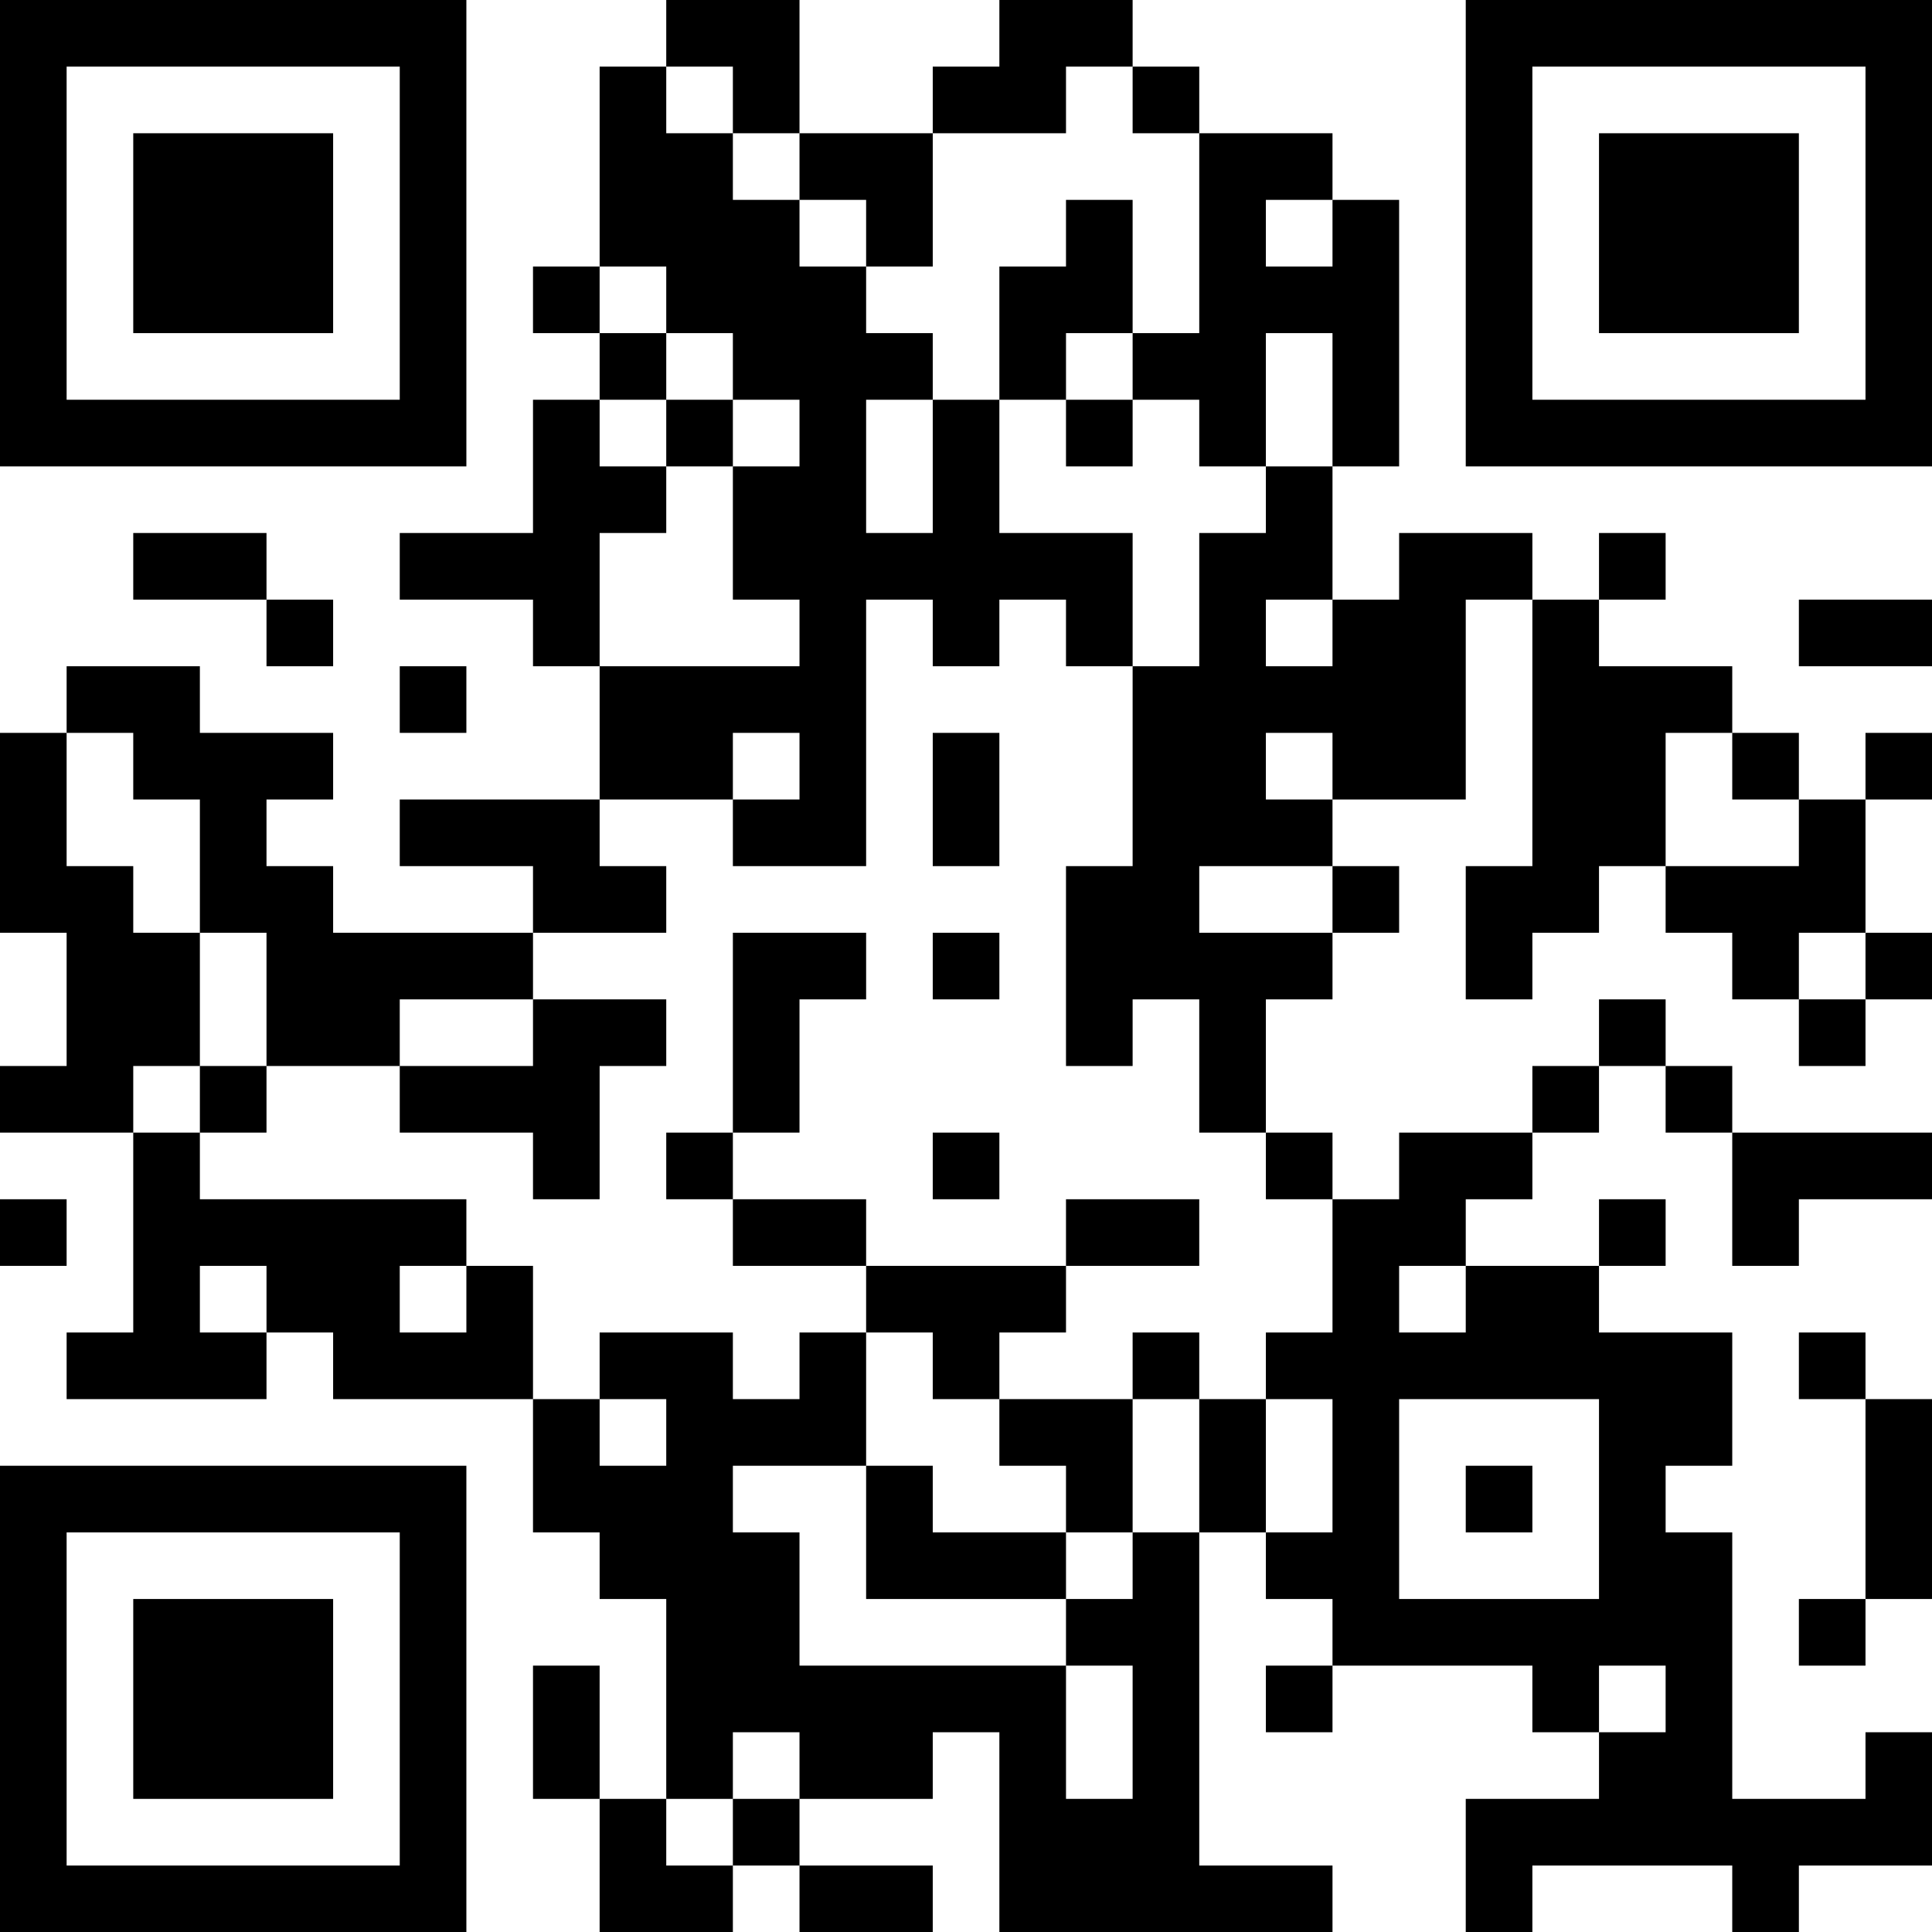 <?xml version="1.0" encoding="UTF-8"?>
<svg xmlns="http://www.w3.org/2000/svg" version="1.1" width="200" height="200" viewBox="0 0 200 200"><rect x="0" y="0" width="200" height="200" fill="#ffffff"/><g transform="scale(6.897)"><g transform="translate(0,0)"><path fill-rule="evenodd" d="M10 0L10 1L9 1L9 4L8 4L8 5L9 5L9 6L8 6L8 8L6 8L6 9L8 9L8 10L9 10L9 12L6 12L6 13L8 13L8 14L5 14L5 13L4 13L4 12L5 12L5 11L3 11L3 10L1 10L1 11L0 11L0 14L1 14L1 16L0 16L0 17L2 17L2 20L1 20L1 21L4 21L4 20L5 20L5 21L8 21L8 23L9 23L9 24L10 24L10 27L9 27L9 25L8 25L8 27L9 27L9 29L11 29L11 28L12 28L12 29L14 29L14 28L12 28L12 27L14 27L14 26L15 26L15 29L20 29L20 28L18 28L18 23L19 23L19 24L20 24L20 25L19 25L19 26L20 26L20 25L23 25L23 26L24 26L24 27L22 27L22 29L23 29L23 28L26 28L26 29L27 29L27 28L29 28L29 26L28 26L28 27L26 27L26 23L25 23L25 22L26 22L26 20L24 20L24 19L25 19L25 18L24 18L24 19L22 19L22 18L23 18L23 17L24 17L24 16L25 16L25 17L26 17L26 19L27 19L27 18L29 18L29 17L26 17L26 16L25 16L25 15L24 15L24 16L23 16L23 17L21 17L21 18L20 18L20 17L19 17L19 15L20 15L20 14L21 14L21 13L20 13L20 12L22 12L22 9L23 9L23 13L22 13L22 15L23 15L23 14L24 14L24 13L25 13L25 14L26 14L26 15L27 15L27 16L28 16L28 15L29 15L29 14L28 14L28 12L29 12L29 11L28 11L28 12L27 12L27 11L26 11L26 10L24 10L24 9L25 9L25 8L24 8L24 9L23 9L23 8L21 8L21 9L20 9L20 7L21 7L21 3L20 3L20 2L18 2L18 1L17 1L17 0L15 0L15 1L14 1L14 2L12 2L12 0ZM10 1L10 2L11 2L11 3L12 3L12 4L13 4L13 5L14 5L14 6L13 6L13 8L14 8L14 6L15 6L15 8L17 8L17 10L16 10L16 9L15 9L15 10L14 10L14 9L13 9L13 13L11 13L11 12L12 12L12 11L11 11L11 12L9 12L9 13L10 13L10 14L8 14L8 15L6 15L6 16L4 16L4 14L3 14L3 12L2 12L2 11L1 11L1 13L2 13L2 14L3 14L3 16L2 16L2 17L3 17L3 18L7 18L7 19L6 19L6 20L7 20L7 19L8 19L8 21L9 21L9 22L10 22L10 21L9 21L9 20L11 20L11 21L12 21L12 20L13 20L13 22L11 22L11 23L12 23L12 25L16 25L16 27L17 27L17 25L16 25L16 24L17 24L17 23L18 23L18 21L19 21L19 23L20 23L20 21L19 21L19 20L20 20L20 18L19 18L19 17L18 17L18 15L17 15L17 16L16 16L16 13L17 13L17 10L18 10L18 8L19 8L19 7L20 7L20 5L19 5L19 7L18 7L18 6L17 6L17 5L18 5L18 2L17 2L17 1L16 1L16 2L14 2L14 4L13 4L13 3L12 3L12 2L11 2L11 1ZM16 3L16 4L15 4L15 6L16 6L16 7L17 7L17 6L16 6L16 5L17 5L17 3ZM19 3L19 4L20 4L20 3ZM9 4L9 5L10 5L10 6L9 6L9 7L10 7L10 8L9 8L9 10L12 10L12 9L11 9L11 7L12 7L12 6L11 6L11 5L10 5L10 4ZM10 6L10 7L11 7L11 6ZM2 8L2 9L4 9L4 10L5 10L5 9L4 9L4 8ZM19 9L19 10L20 10L20 9ZM27 9L27 10L29 10L29 9ZM6 10L6 11L7 11L7 10ZM14 11L14 13L15 13L15 11ZM19 11L19 12L20 12L20 11ZM25 11L25 13L27 13L27 12L26 12L26 11ZM18 13L18 14L20 14L20 13ZM11 14L11 17L10 17L10 18L11 18L11 19L13 19L13 20L14 20L14 21L15 21L15 22L16 22L16 23L14 23L14 22L13 22L13 24L16 24L16 23L17 23L17 21L18 21L18 20L17 20L17 21L15 21L15 20L16 20L16 19L18 19L18 18L16 18L16 19L13 19L13 18L11 18L11 17L12 17L12 15L13 15L13 14ZM14 14L14 15L15 15L15 14ZM27 14L27 15L28 15L28 14ZM8 15L8 16L6 16L6 17L8 17L8 18L9 18L9 16L10 16L10 15ZM3 16L3 17L4 17L4 16ZM14 17L14 18L15 18L15 17ZM0 18L0 19L1 19L1 18ZM3 19L3 20L4 20L4 19ZM21 19L21 20L22 20L22 19ZM27 20L27 21L28 21L28 24L27 24L27 25L28 25L28 24L29 24L29 21L28 21L28 20ZM21 21L21 24L24 24L24 21ZM22 22L22 23L23 23L23 22ZM24 25L24 26L25 26L25 25ZM11 26L11 27L10 27L10 28L11 28L11 27L12 27L12 26ZM0 0L0 7L7 7L7 0ZM1 1L1 6L6 6L6 1ZM2 2L2 5L5 5L5 2ZM22 0L22 7L29 7L29 0ZM23 1L23 6L28 6L28 1ZM24 2L24 5L27 5L27 2ZM0 22L0 29L7 29L7 22ZM1 23L1 28L6 28L6 23ZM2 24L2 27L5 27L5 24Z" fill="#000000"/></g></g></svg>
